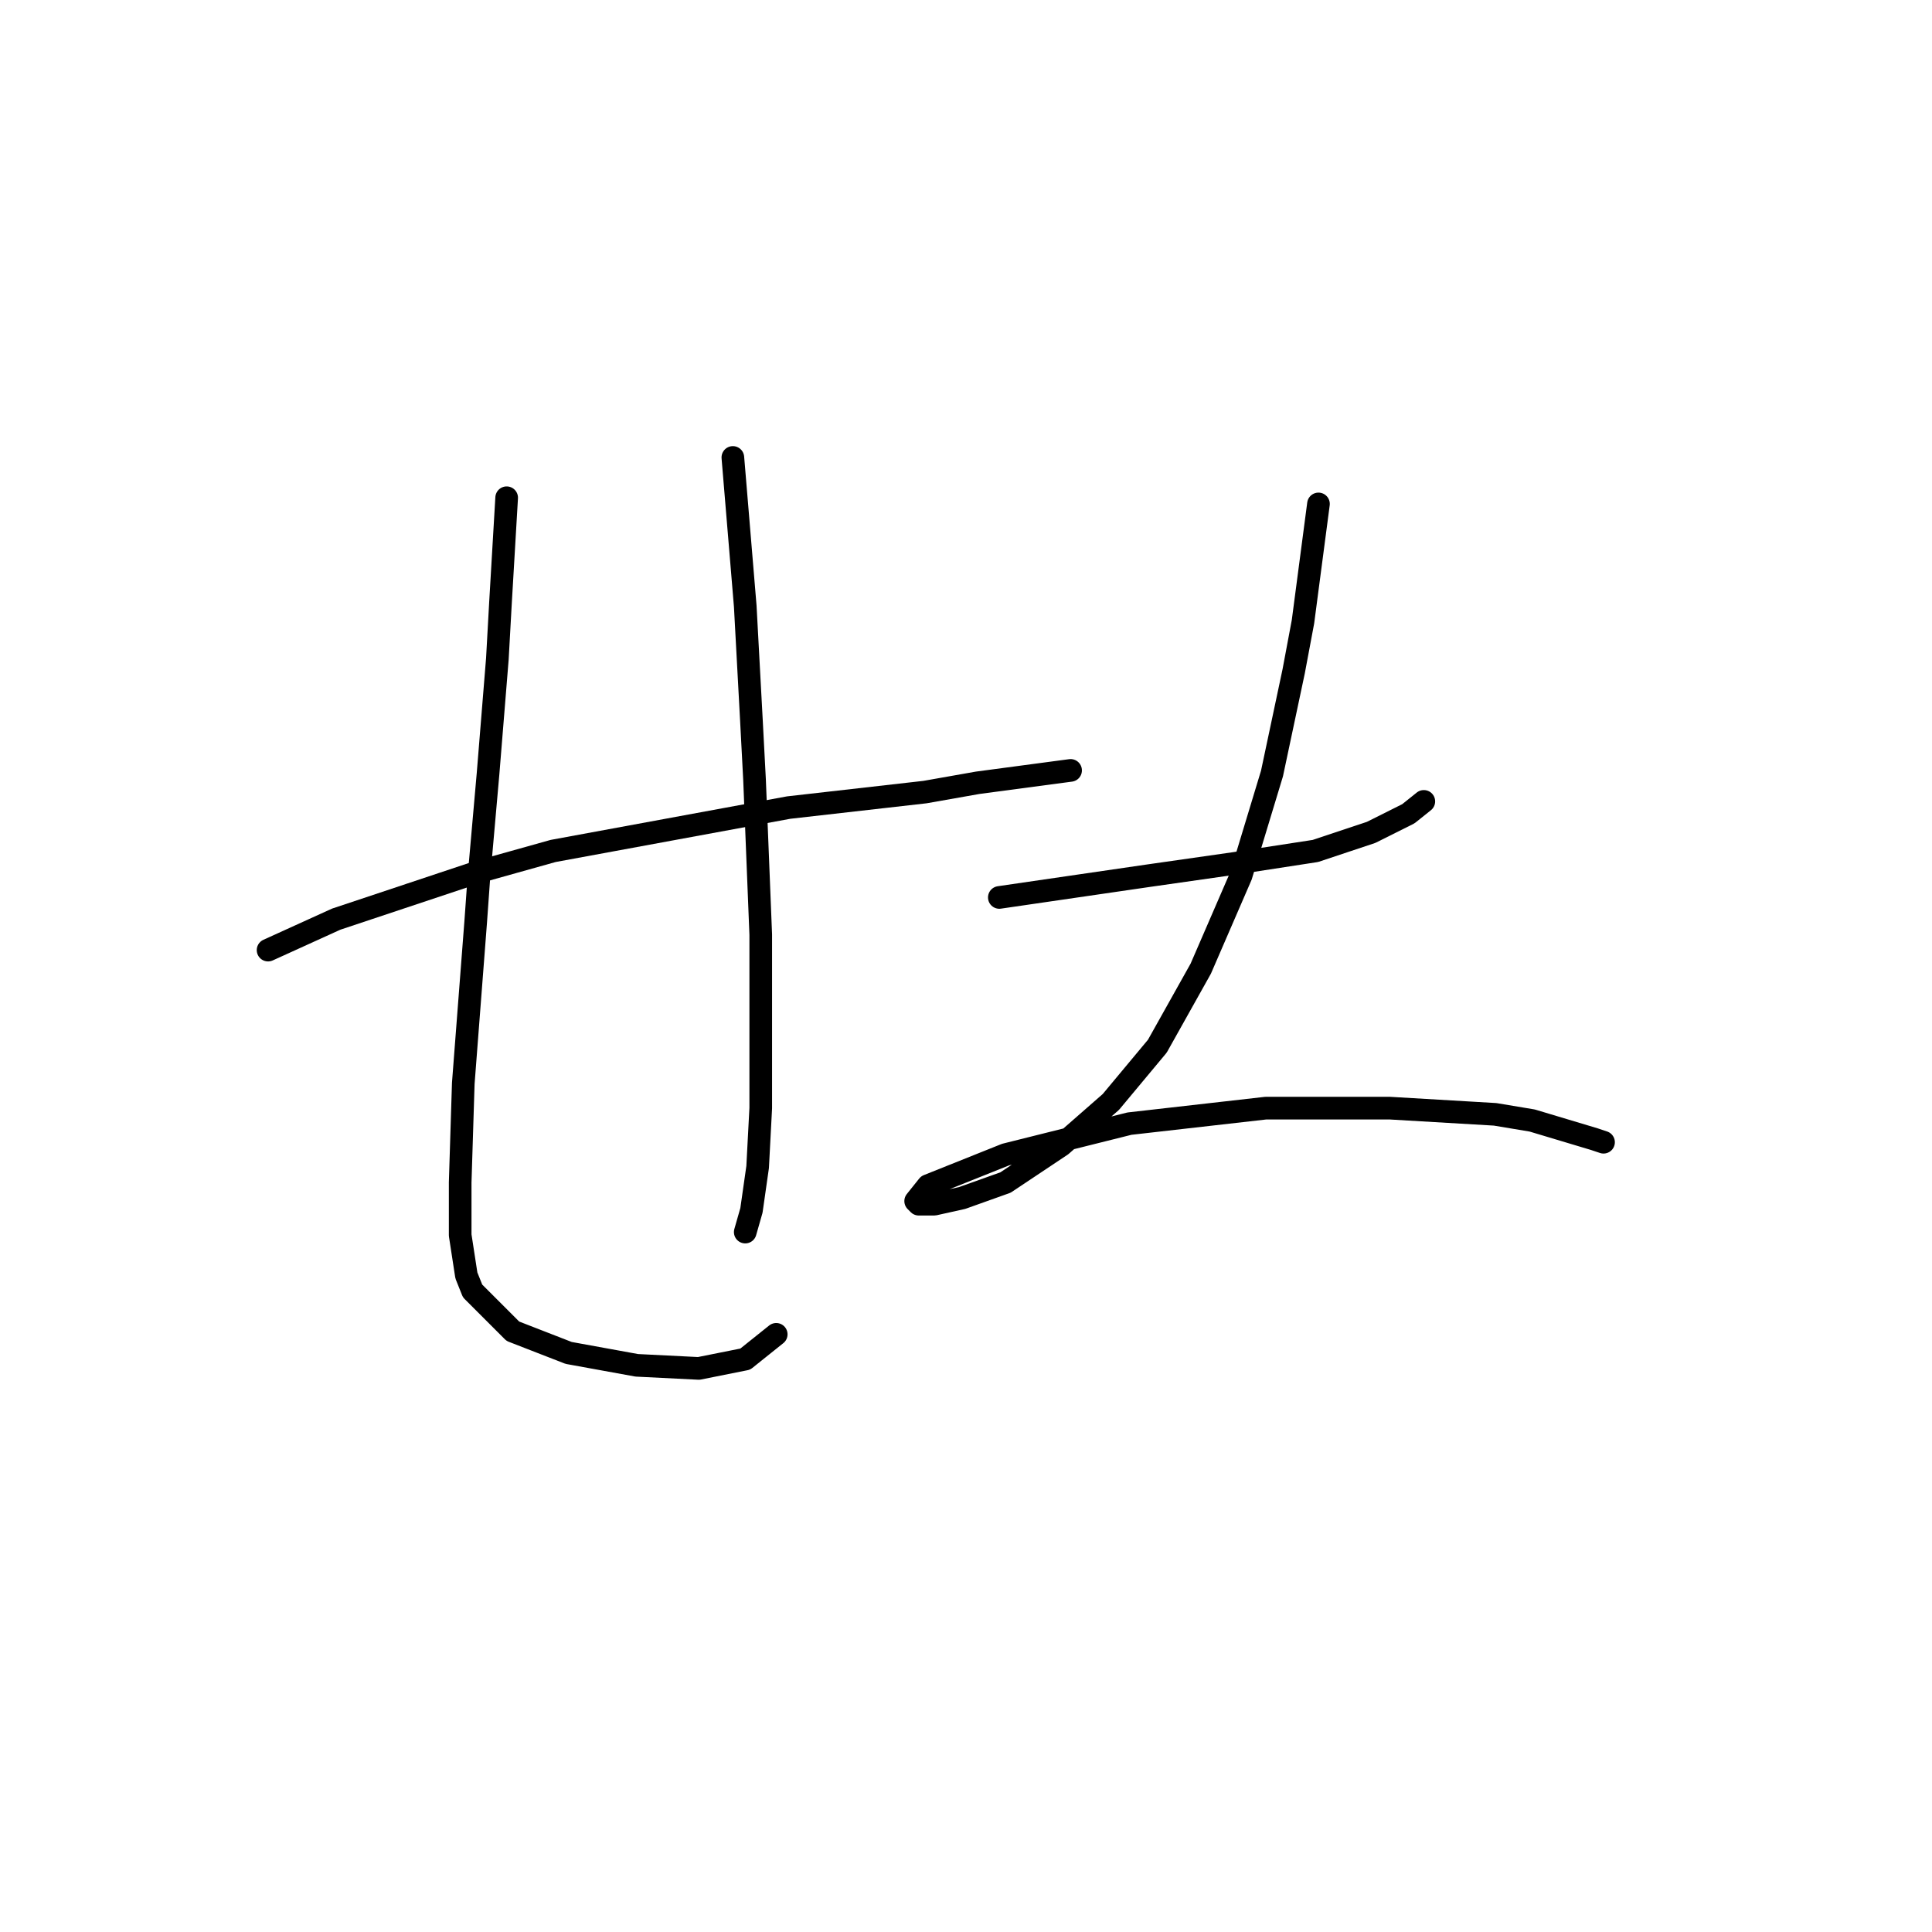 <?xml version="1.0" standalone="no"?>
    <svg width="256" height="256" xmlns="http://www.w3.org/2000/svg" version="1.1">
    <polyline stroke="black" stroke-width="3" stroke-linecap="round" fill="transparent" stroke-linejoin="round" points="35.521 125.895 44.553 121.79 63.029 115.631 73.293 112.757 104.497 107.009 122.562 104.956 129.542 103.724 141.859 102.082 141.859 102.082 " />
        <polyline stroke="black" stroke-width="3" stroke-linecap="round" fill="transparent" stroke-linejoin="round" points="67.135 65.952 66.314 79.911 65.903 87.302 64.671 102.493 63.44 116.452 63.029 122.2 61.797 138.212 61.387 143.55 60.976 156.688 60.976 163.668 61.797 169.005 62.619 171.058 67.956 176.395 75.346 179.269 84.379 180.912 92.59 181.322 98.749 180.091 102.854 176.806 102.854 176.806 " />
        <polyline stroke="black" stroke-width="3" stroke-linecap="round" fill="transparent" stroke-linejoin="round" points="97.107 60.614 98.749 80.322 99.57 95.513 99.98 103.314 100.802 123.842 100.802 136.159 100.802 146.834 100.391 154.635 99.57 160.383 98.749 163.257 98.749 163.257 " />
        <polyline stroke="black" stroke-width="3" stroke-linecap="round" fill="transparent" stroke-linejoin="round" points="132.416 118.916 152.123 116.042 163.619 114.399 174.294 112.757 181.684 110.294 186.611 107.83 188.664 106.188 188.664 106.188 " />
        <polyline stroke="black" stroke-width="3" stroke-linecap="round" fill="transparent" stroke-linejoin="round" points="174.704 66.773 172.652 82.375 171.42 88.944 168.546 102.493 164.44 116.042 159.103 128.359 153.355 138.623 147.196 146.013 140.627 151.761 133.237 156.688 127.489 158.741 123.794 159.562 121.741 159.562 121.33 159.151 122.972 157.099 133.237 152.993 149.66 148.887 167.725 146.834 184.148 146.834 198.107 147.655 203.034 148.477 211.245 150.94 212.477 151.351 212.477 151.351 " />
        </svg>
